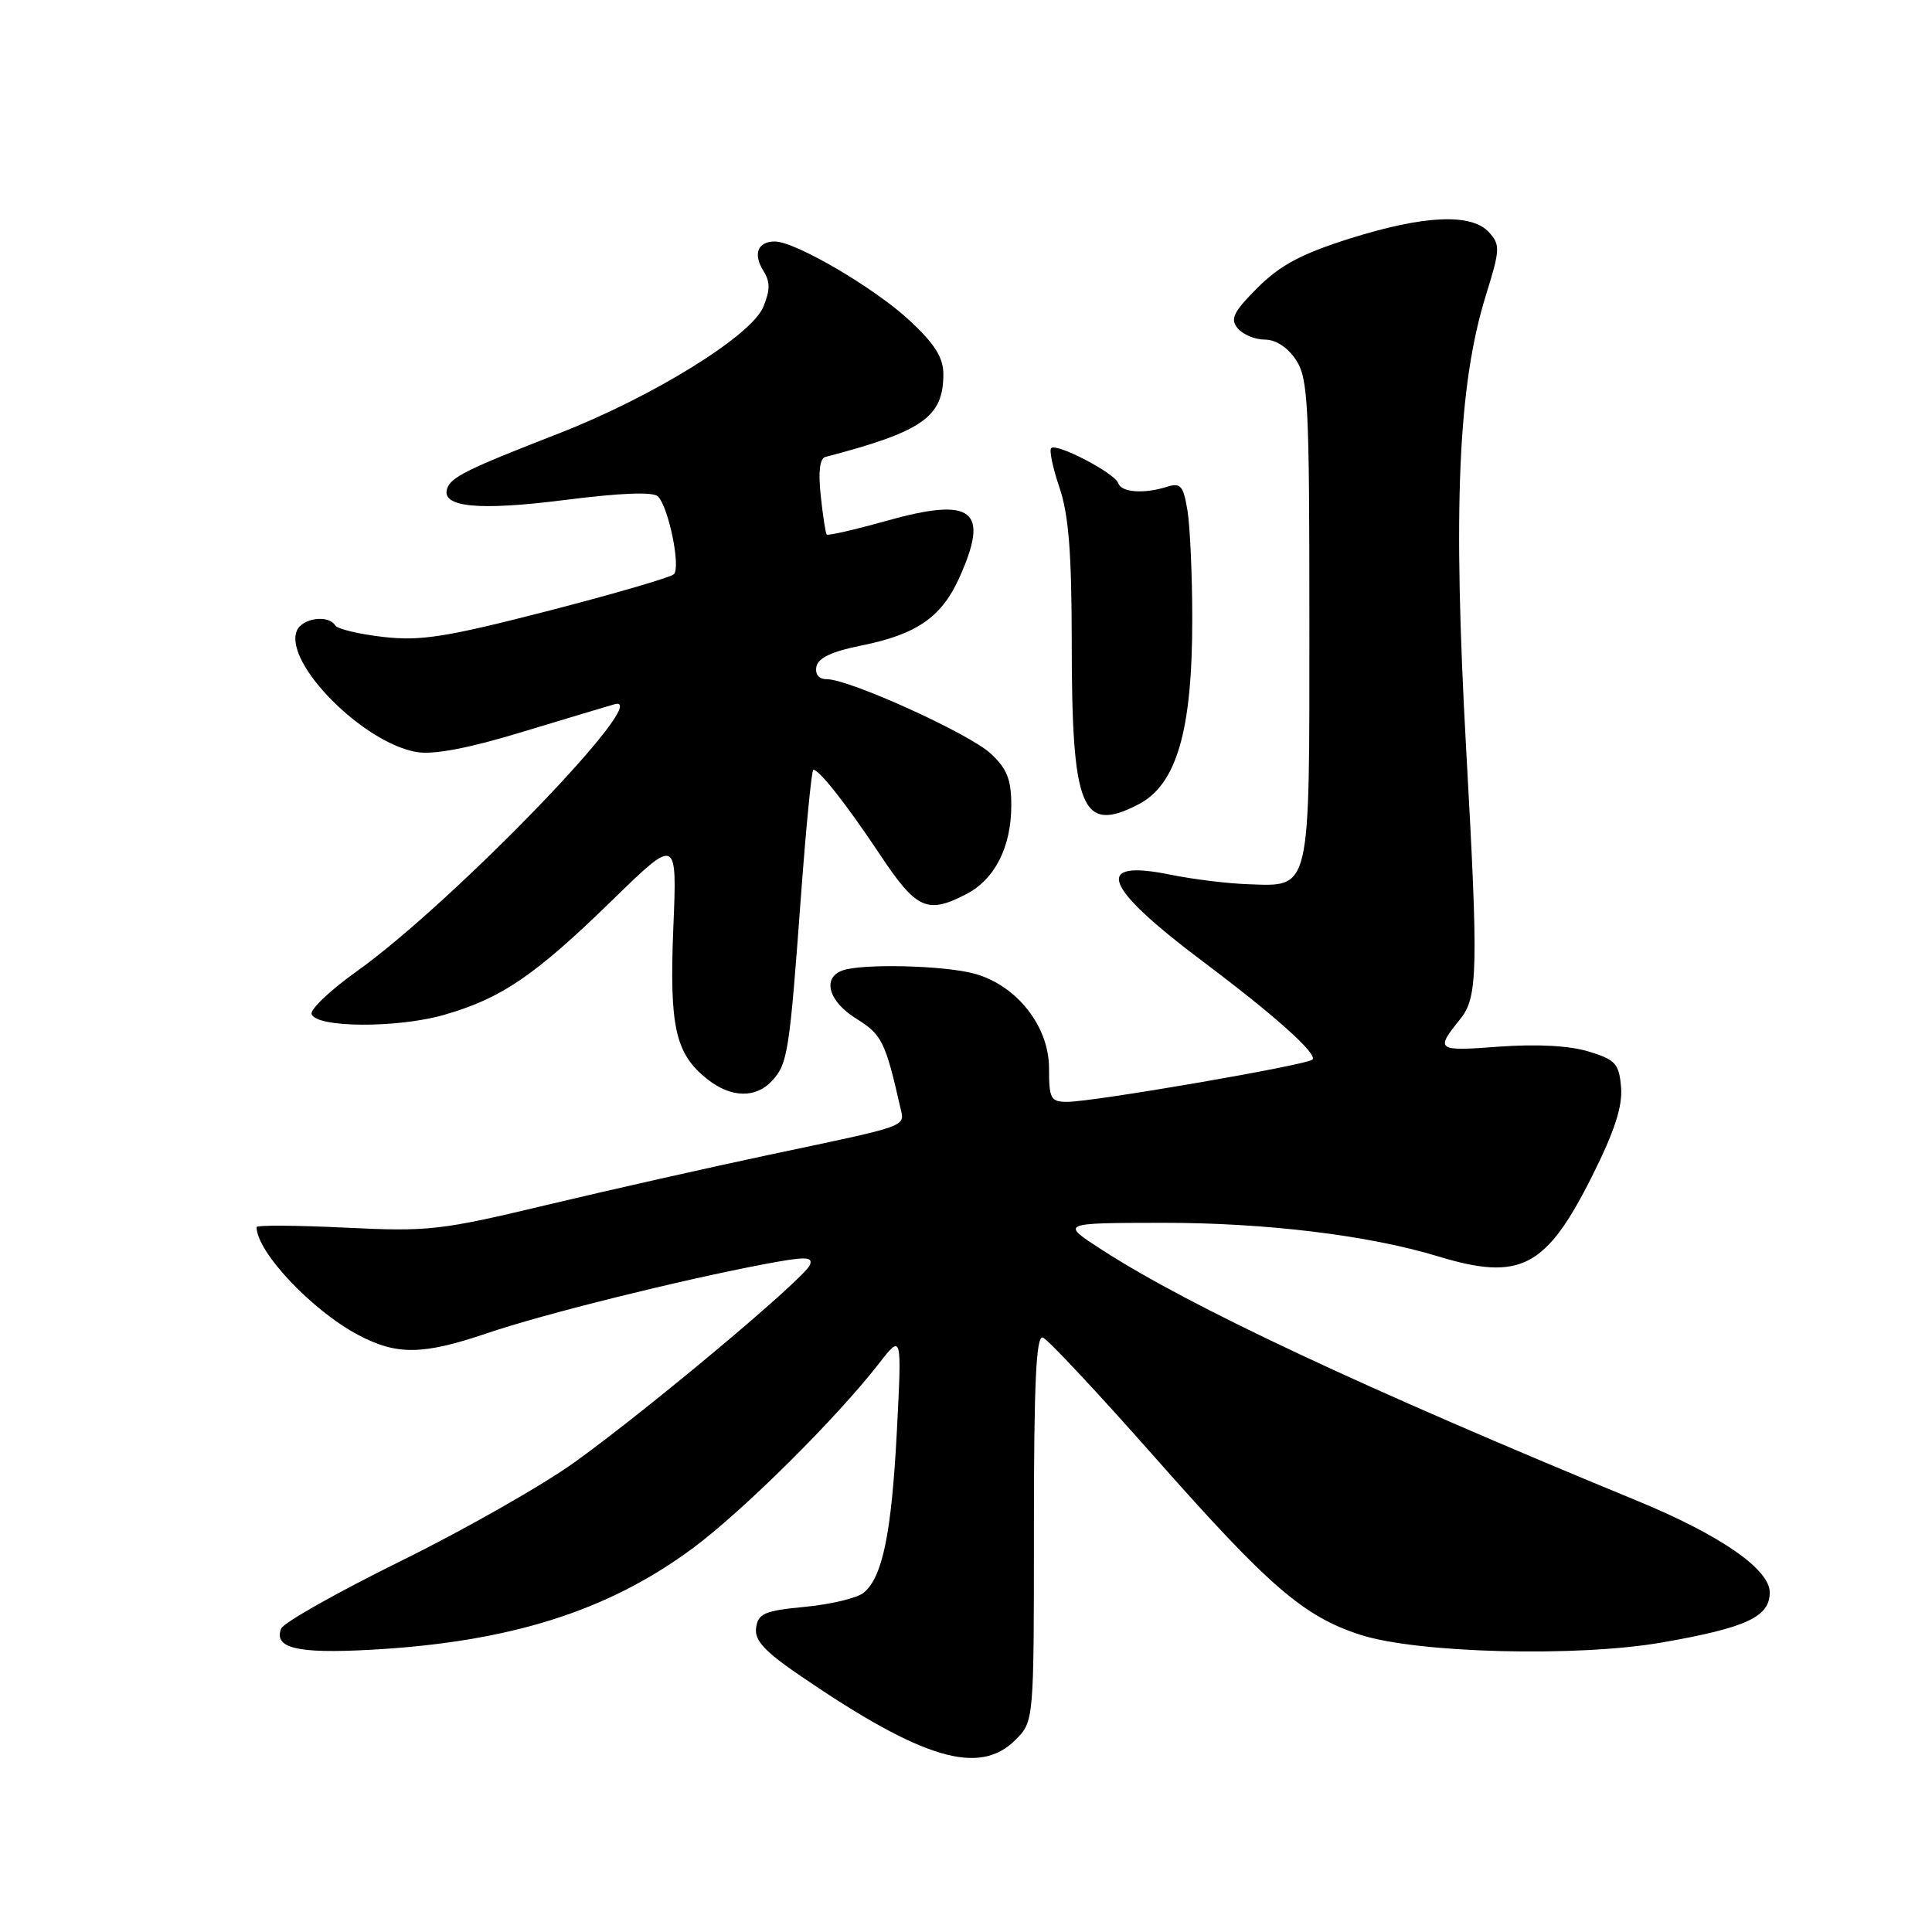 <?xml version="1.0" encoding="UTF-8" standalone="no"?>
<!DOCTYPE svg PUBLIC "-//W3C//DTD SVG 1.1//EN" "http://www.w3.org/Graphics/SVG/1.1/DTD/svg11.dtd" >
<svg xmlns="http://www.w3.org/2000/svg" xmlns:xlink="http://www.w3.org/1999/xlink" version="1.1" viewBox="0 0 256 256">
 <g >
 <path fill="currentColor"
d=" M 134.55 230.55 C 137.00 228.09 137.00 228.09 137.00 202.46 C 137.00 183.25 137.29 176.93 138.18 177.23 C 138.82 177.44 145.48 184.56 152.98 193.05 C 168.19 210.27 172.72 214.18 180.29 216.63 C 187.84 219.06 209.06 219.60 220.26 217.63 C 231.42 215.68 234.50 214.24 234.50 211.00 C 234.50 207.94 227.94 203.40 217.00 198.89 C 180.65 183.92 157.70 173.16 146.00 165.60 C 140.50 162.05 140.50 162.05 154.00 162.03 C 167.64 162.01 181.33 163.67 190.50 166.46 C 201.48 169.80 204.86 168.03 211.01 155.75 C 213.95 149.87 215.01 146.59 214.80 144.07 C 214.53 140.93 214.07 140.42 210.50 139.33 C 207.95 138.55 203.64 138.32 198.60 138.69 C 190.32 139.31 190.14 139.19 193.51 135.00 C 195.82 132.13 195.90 128.45 194.29 99.56 C 192.49 67.21 193.19 50.99 196.92 39.02 C 198.77 33.07 198.80 32.43 197.31 30.79 C 194.99 28.22 188.66 28.51 178.82 31.62 C 172.45 33.63 169.63 35.14 166.64 38.12 C 163.42 41.35 162.97 42.26 164.00 43.50 C 164.69 44.33 166.30 45.00 167.60 45.00 C 169.05 45.00 170.63 46.03 171.73 47.70 C 173.33 50.15 173.50 53.45 173.50 82.17 C 173.50 118.59 173.77 117.45 165.30 117.16 C 162.66 117.07 158.09 116.51 155.14 115.91 C 144.73 113.78 146.10 117.43 159.50 127.49 C 168.92 134.56 174.63 139.67 173.91 140.40 C 173.22 141.12 144.89 146.00 141.42 146.00 C 139.22 146.00 139.00 145.59 139.00 141.53 C 139.00 136.00 134.74 130.58 129.17 129.03 C 125.14 127.91 114.09 127.65 111.58 128.61 C 108.90 129.63 109.82 132.73 113.48 134.99 C 116.84 137.07 117.32 138.03 119.29 146.72 C 119.89 149.36 120.76 149.04 102.00 153.00 C 94.03 154.69 80.75 157.68 72.50 159.65 C 58.37 163.03 56.82 163.21 45.75 162.67 C 39.29 162.36 34.00 162.32 34.00 162.60 C 34.00 165.87 41.35 173.66 47.49 176.90 C 52.60 179.60 56.04 179.55 64.57 176.65 C 71.89 174.16 89.73 169.71 101.06 167.55 C 106.73 166.47 107.75 166.48 107.32 167.61 C 106.65 169.35 86.20 186.50 76.20 193.71 C 71.96 196.76 61.59 202.67 53.14 206.83 C 44.69 211.00 37.54 215.03 37.25 215.80 C 36.25 218.39 39.37 219.13 49.00 218.61 C 67.49 217.61 80.54 213.50 91.82 205.13 C 98.49 200.18 110.83 187.93 116.50 180.63 C 119.50 176.77 119.50 176.77 118.84 189.63 C 118.13 203.20 116.95 208.96 114.44 211.05 C 113.60 211.74 110.13 212.58 106.71 212.91 C 101.32 213.42 100.46 213.79 100.19 215.67 C 99.95 217.37 101.27 218.79 106.19 222.15 C 122.29 233.13 129.75 235.34 134.55 230.55 Z  M 102.33 143.18 C 104.38 140.93 104.61 139.43 106.13 118.75 C 106.81 109.54 107.55 102.00 107.77 102.00 C 108.57 102.00 112.18 106.60 116.61 113.25 C 121.43 120.50 122.86 121.16 128.03 118.48 C 131.81 116.53 134.00 112.23 134.00 106.74 C 134.00 103.26 133.44 101.86 131.25 99.83 C 128.38 97.18 112.55 90.00 109.57 90.00 C 108.50 90.00 107.98 89.37 108.18 88.33 C 108.40 87.18 110.25 86.31 114.11 85.54 C 121.40 84.08 124.73 81.80 127.06 76.67 C 131.20 67.56 128.97 65.78 117.44 69.02 C 113.25 70.19 109.70 71.01 109.54 70.83 C 109.39 70.65 109.03 68.33 108.75 65.67 C 108.41 62.52 108.62 60.75 109.36 60.55 C 122.26 57.18 125.00 55.26 125.00 49.60 C 125.00 47.38 123.88 45.59 120.53 42.47 C 115.90 38.16 105.39 32.00 102.67 32.00 C 100.41 32.00 99.76 33.64 101.13 35.84 C 102.07 37.34 102.07 38.41 101.14 40.67 C 99.54 44.51 86.47 52.60 74.00 57.45 C 61.86 62.18 59.75 63.22 59.25 64.74 C 58.43 67.22 63.43 67.70 74.85 66.25 C 82.25 65.31 86.54 65.14 87.18 65.78 C 88.59 67.19 90.23 75.18 89.29 76.09 C 88.86 76.51 81.33 78.70 72.58 80.96 C 59.10 84.43 55.75 84.96 50.80 84.40 C 47.59 84.03 44.71 83.35 44.42 82.87 C 43.50 81.39 39.97 81.91 39.31 83.63 C 37.66 87.93 48.20 98.51 55.27 99.66 C 57.49 100.02 62.16 99.13 69.06 97.03 C 74.80 95.29 80.36 93.62 81.41 93.32 C 86.95 91.72 60.09 119.55 47.28 128.70 C 43.78 131.19 41.08 133.75 41.29 134.37 C 41.88 136.19 52.60 136.26 58.82 134.48 C 66.42 132.31 70.87 129.28 81.11 119.30 C 89.72 110.91 89.72 110.91 89.22 122.92 C 88.68 136.11 89.48 139.66 93.77 143.03 C 96.89 145.49 100.19 145.55 102.33 143.18 Z  M 150.84 106.59 C 155.92 103.96 157.99 96.83 157.98 82.00 C 157.98 76.22 157.69 69.78 157.35 67.67 C 156.80 64.34 156.44 63.93 154.61 64.51 C 151.54 65.47 148.58 65.25 148.17 64.02 C 147.73 62.70 140.00 58.66 139.29 59.38 C 139.01 59.66 139.50 62.02 140.39 64.62 C 141.60 68.18 142.00 73.24 142.01 84.93 C 142.01 107.28 143.31 110.47 150.84 106.59 Z "/>
</g>
</svg>